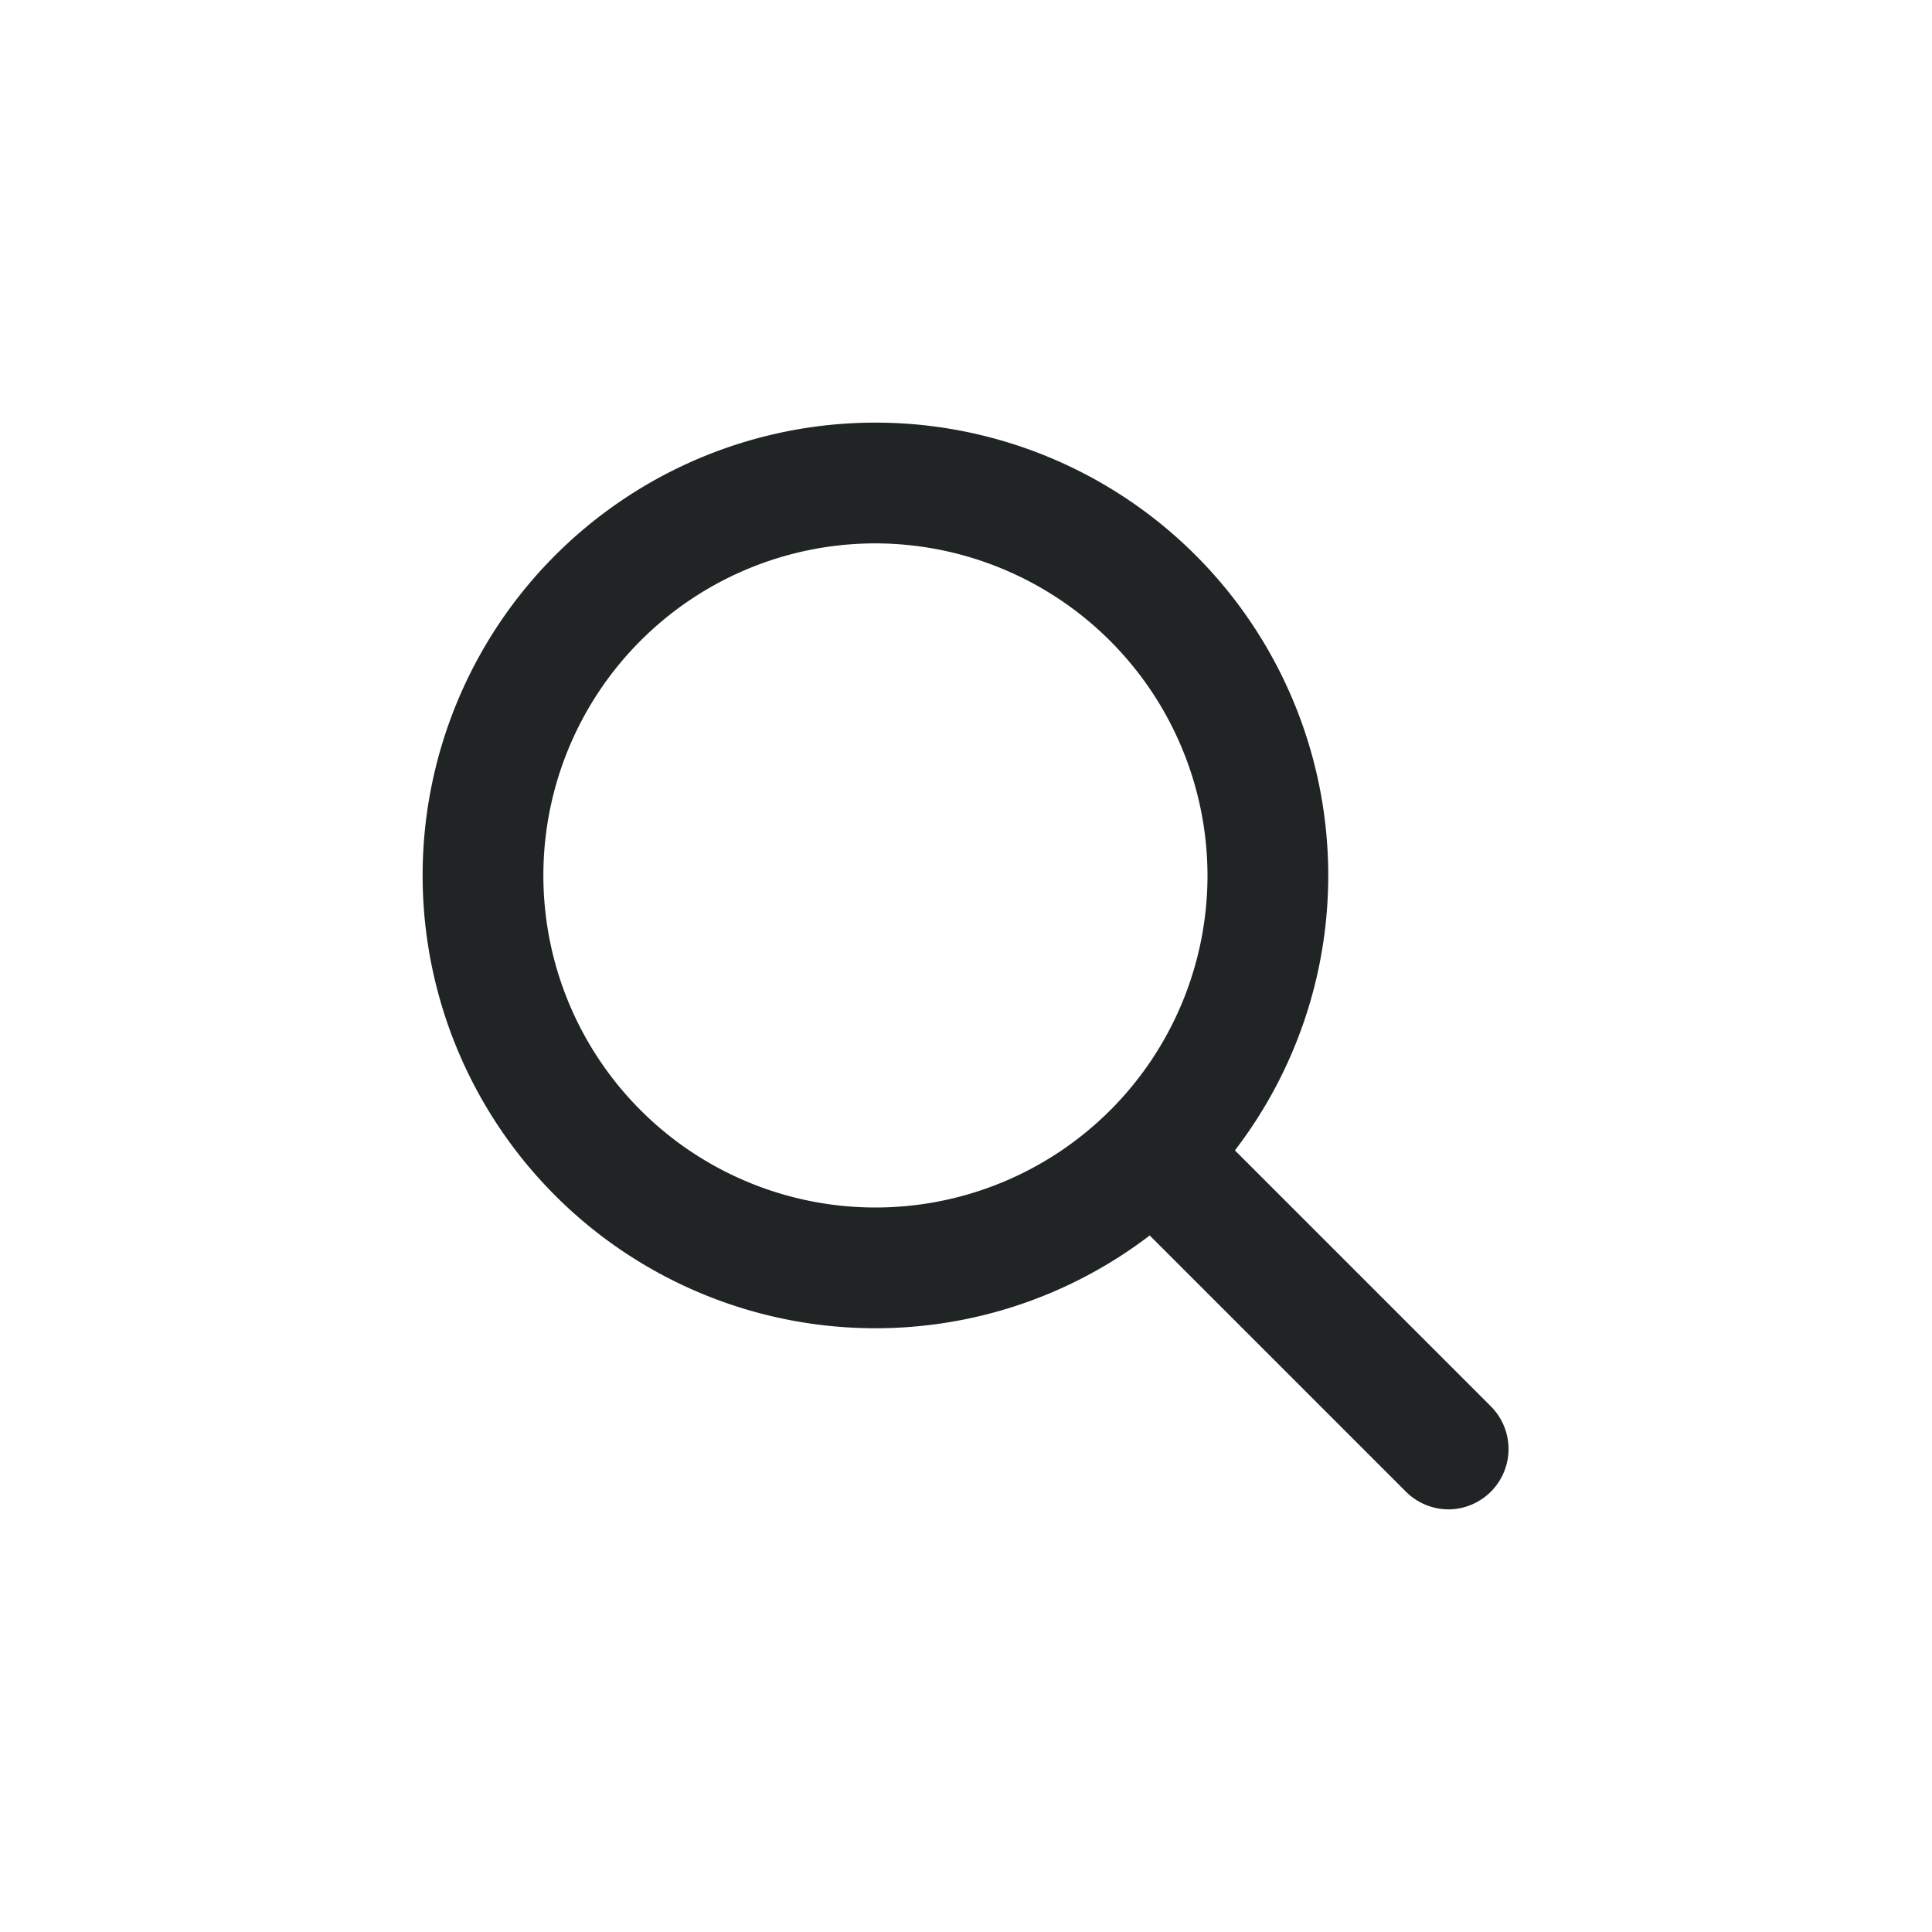 <?xml version="1.0" standalone="no"?><!DOCTYPE svg PUBLIC "-//W3C//DTD SVG 1.1//EN" "http://www.w3.org/Graphics/SVG/1.1/DTD/svg11.dtd"><svg t="1677191216605" class="icon" viewBox="0 0 1024 1024" version="1.1" xmlns="http://www.w3.org/2000/svg" p-id="6201" xmlns:xlink="http://www.w3.org/1999/xlink" width="200" height="200"><path d="M609.376 654.816A239.264 239.264 0 0 1 464 704a240 240 0 1 1 240-240 239.264 239.264 0 0 1-49.472 145.728L790.4 745.6A32 32 0 0 1 768 800a32 32 0 0 1-22.72-9.28l-135.904-135.904zM464 288a176 176 0 1 0 176 176A176.32 176.32 0 0 0 464 288z" fill="#202425" p-id="6202"></path></svg>